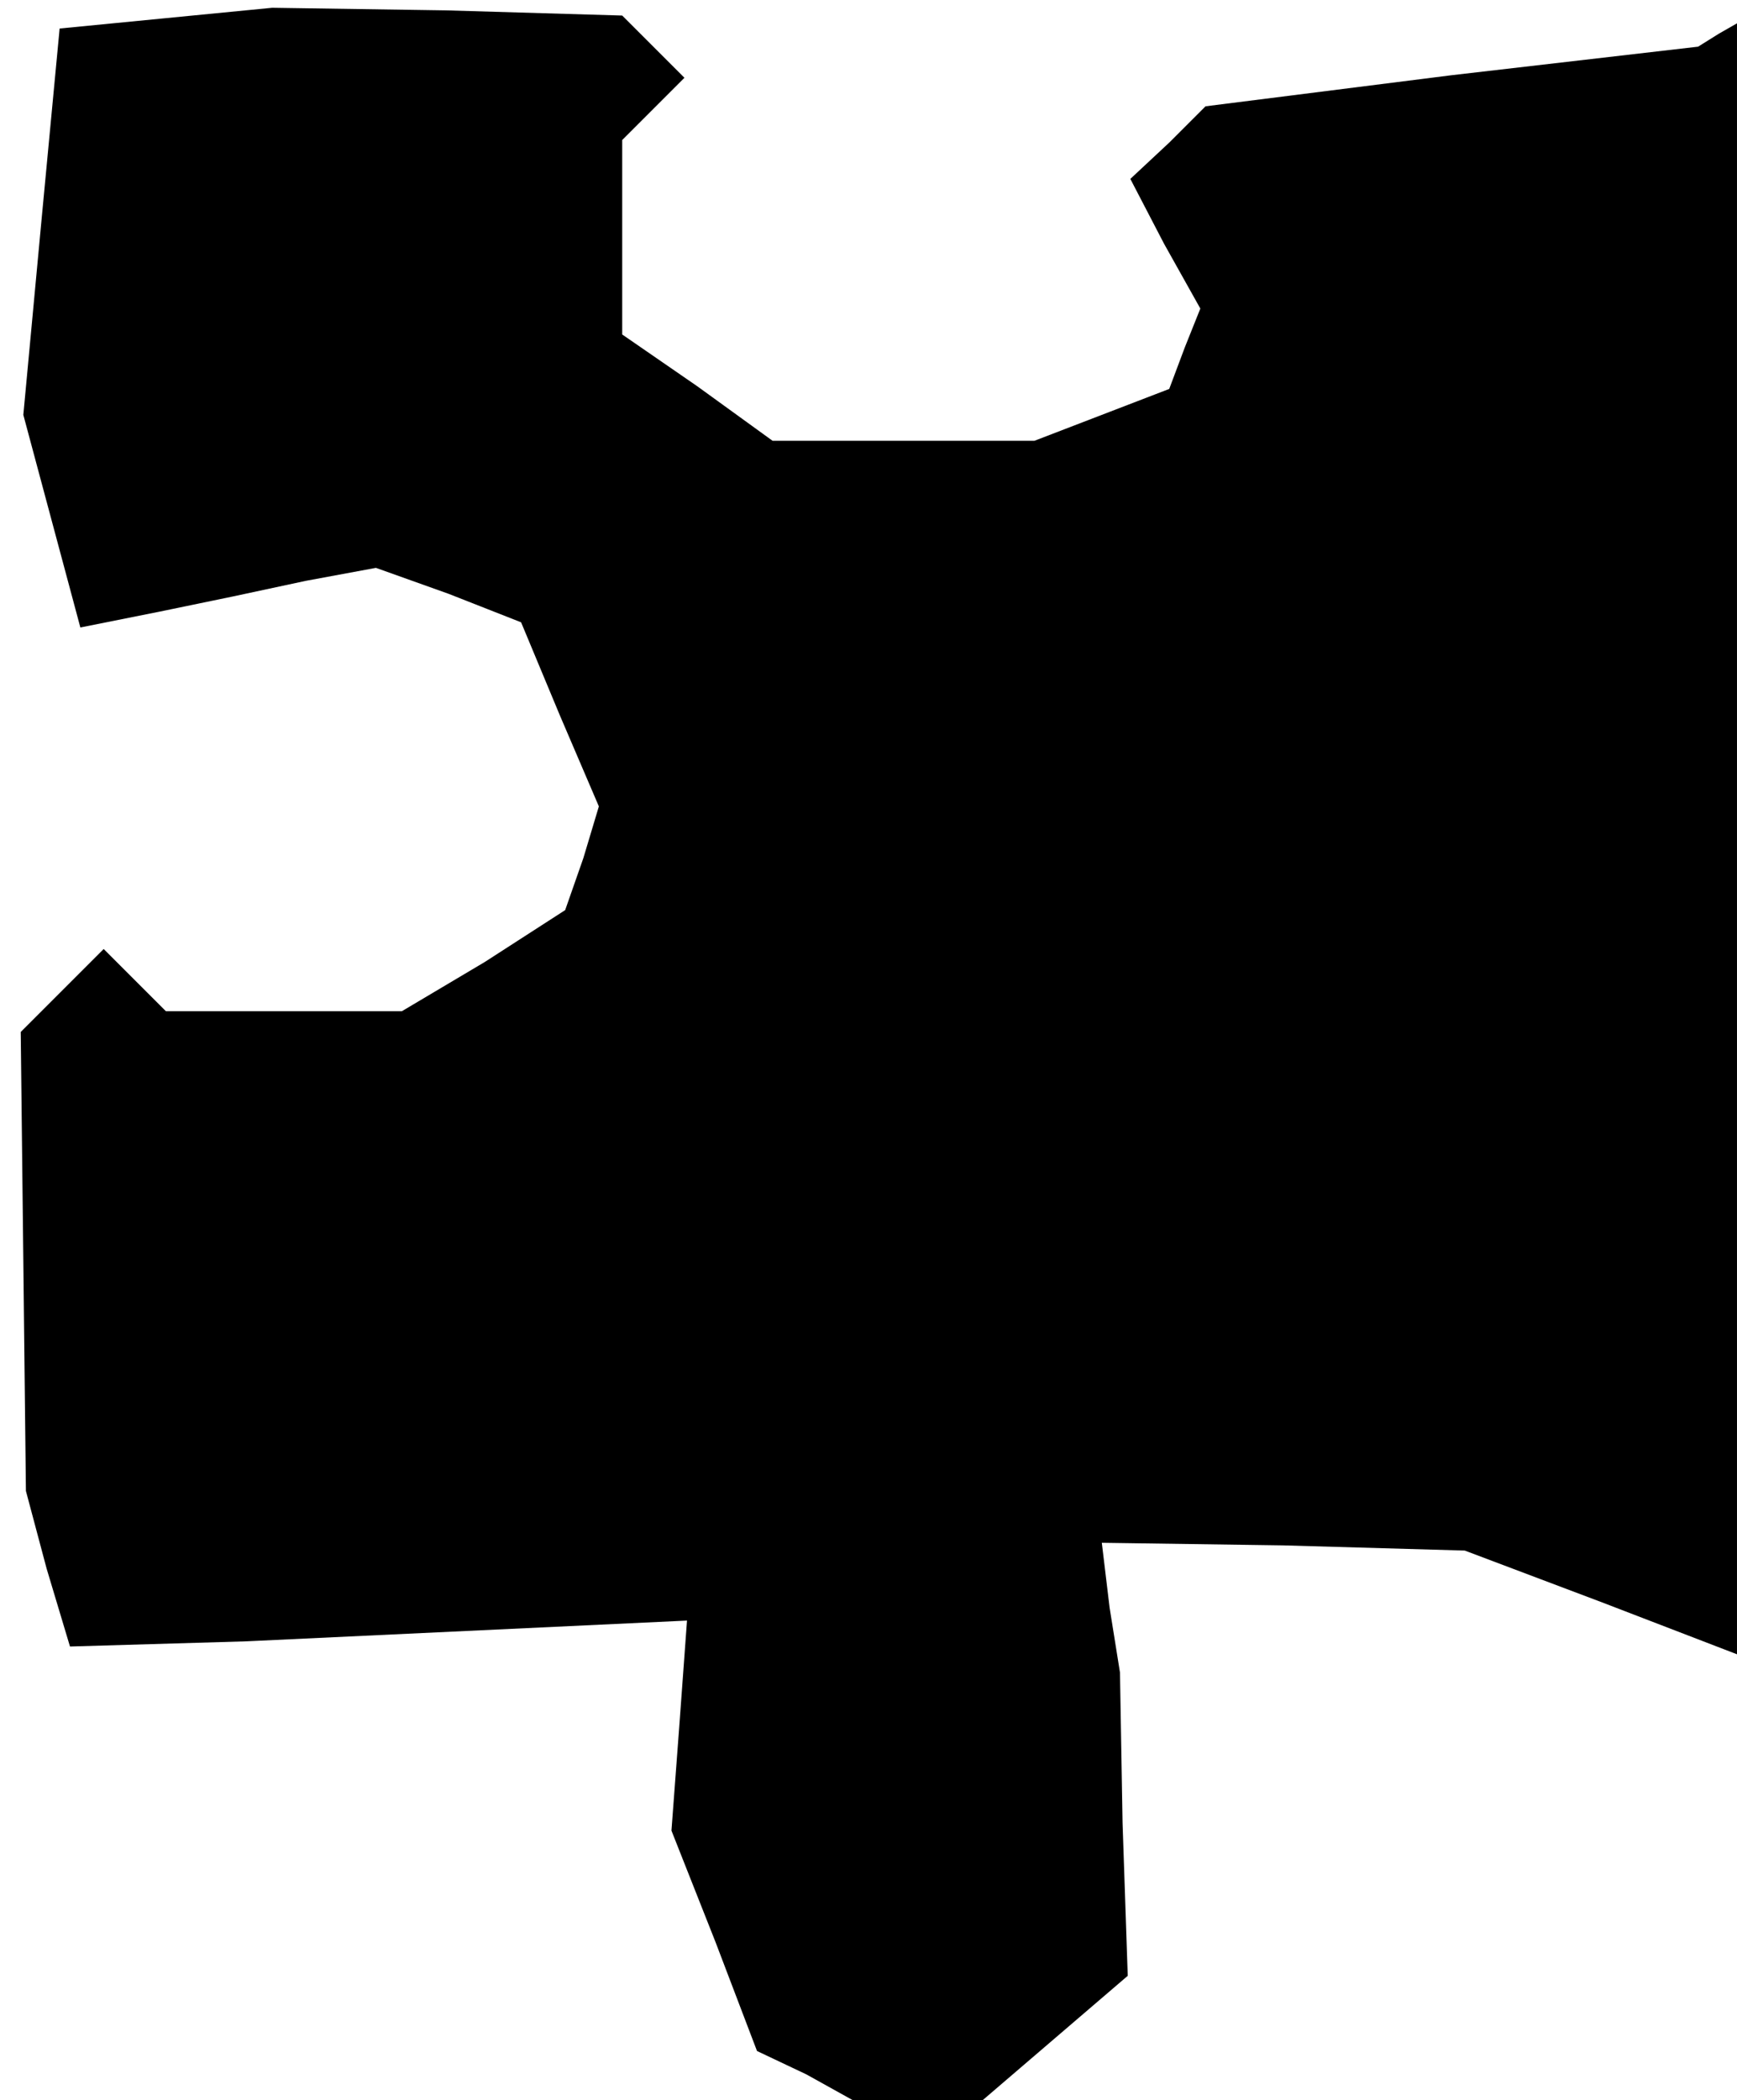<?xml version="1.0" standalone="no"?>
<!DOCTYPE svg PUBLIC "-//W3C//DTD SVG 20010904//EN"
 "http://www.w3.org/TR/2001/REC-SVG-20010904/DTD/svg10.dtd">
<svg version="1.0" xmlns="http://www.w3.org/2000/svg"
 width="67pt" height="81pt" viewBox="0 0 67 81"
 preserveAspectRatio="xMidYMid meet">
<g transform="translate(0,81) scale(0.1,-0.1)"
fill="#000000" stroke="none">
<path d="M64 803 l-41 -4 -7 -74 -7 -75 11 -41 11 -41 30 6 29 6 28 6 27 5 28
-10 28 -11 15 -36 15 -35 -6 -20 -7 -20 -31 -20 -32 -19 -46 0 -45 0 -12 12
-12 12 -16 -16 -16 -16 1 -88 1 -89 8 -30 9 -30 34 1 34 1 85 4 85 4 -3 -41
-3 -40 17 -43 16 -42 19 -9 18 -10 25 0 25 0 28 24 28 24 -2 59 -1 58 -4 25
-3 25 70 -1 70 -2 53 -20 52 -20 0 315 0 314 -7 -4 -8 -5 -95 -11 -95 -12 -14
-14 -15 -14 13 -25 14 -25 -6 -15 -6 -16 -26 -10 -26 -10 -51 0 -50 0 -29 21
-29 20 0 38 0 37 12 12 12 12 -12 12 -12 12 -68 2 -67 1 -41 -4z"/>
</g>
</svg>
